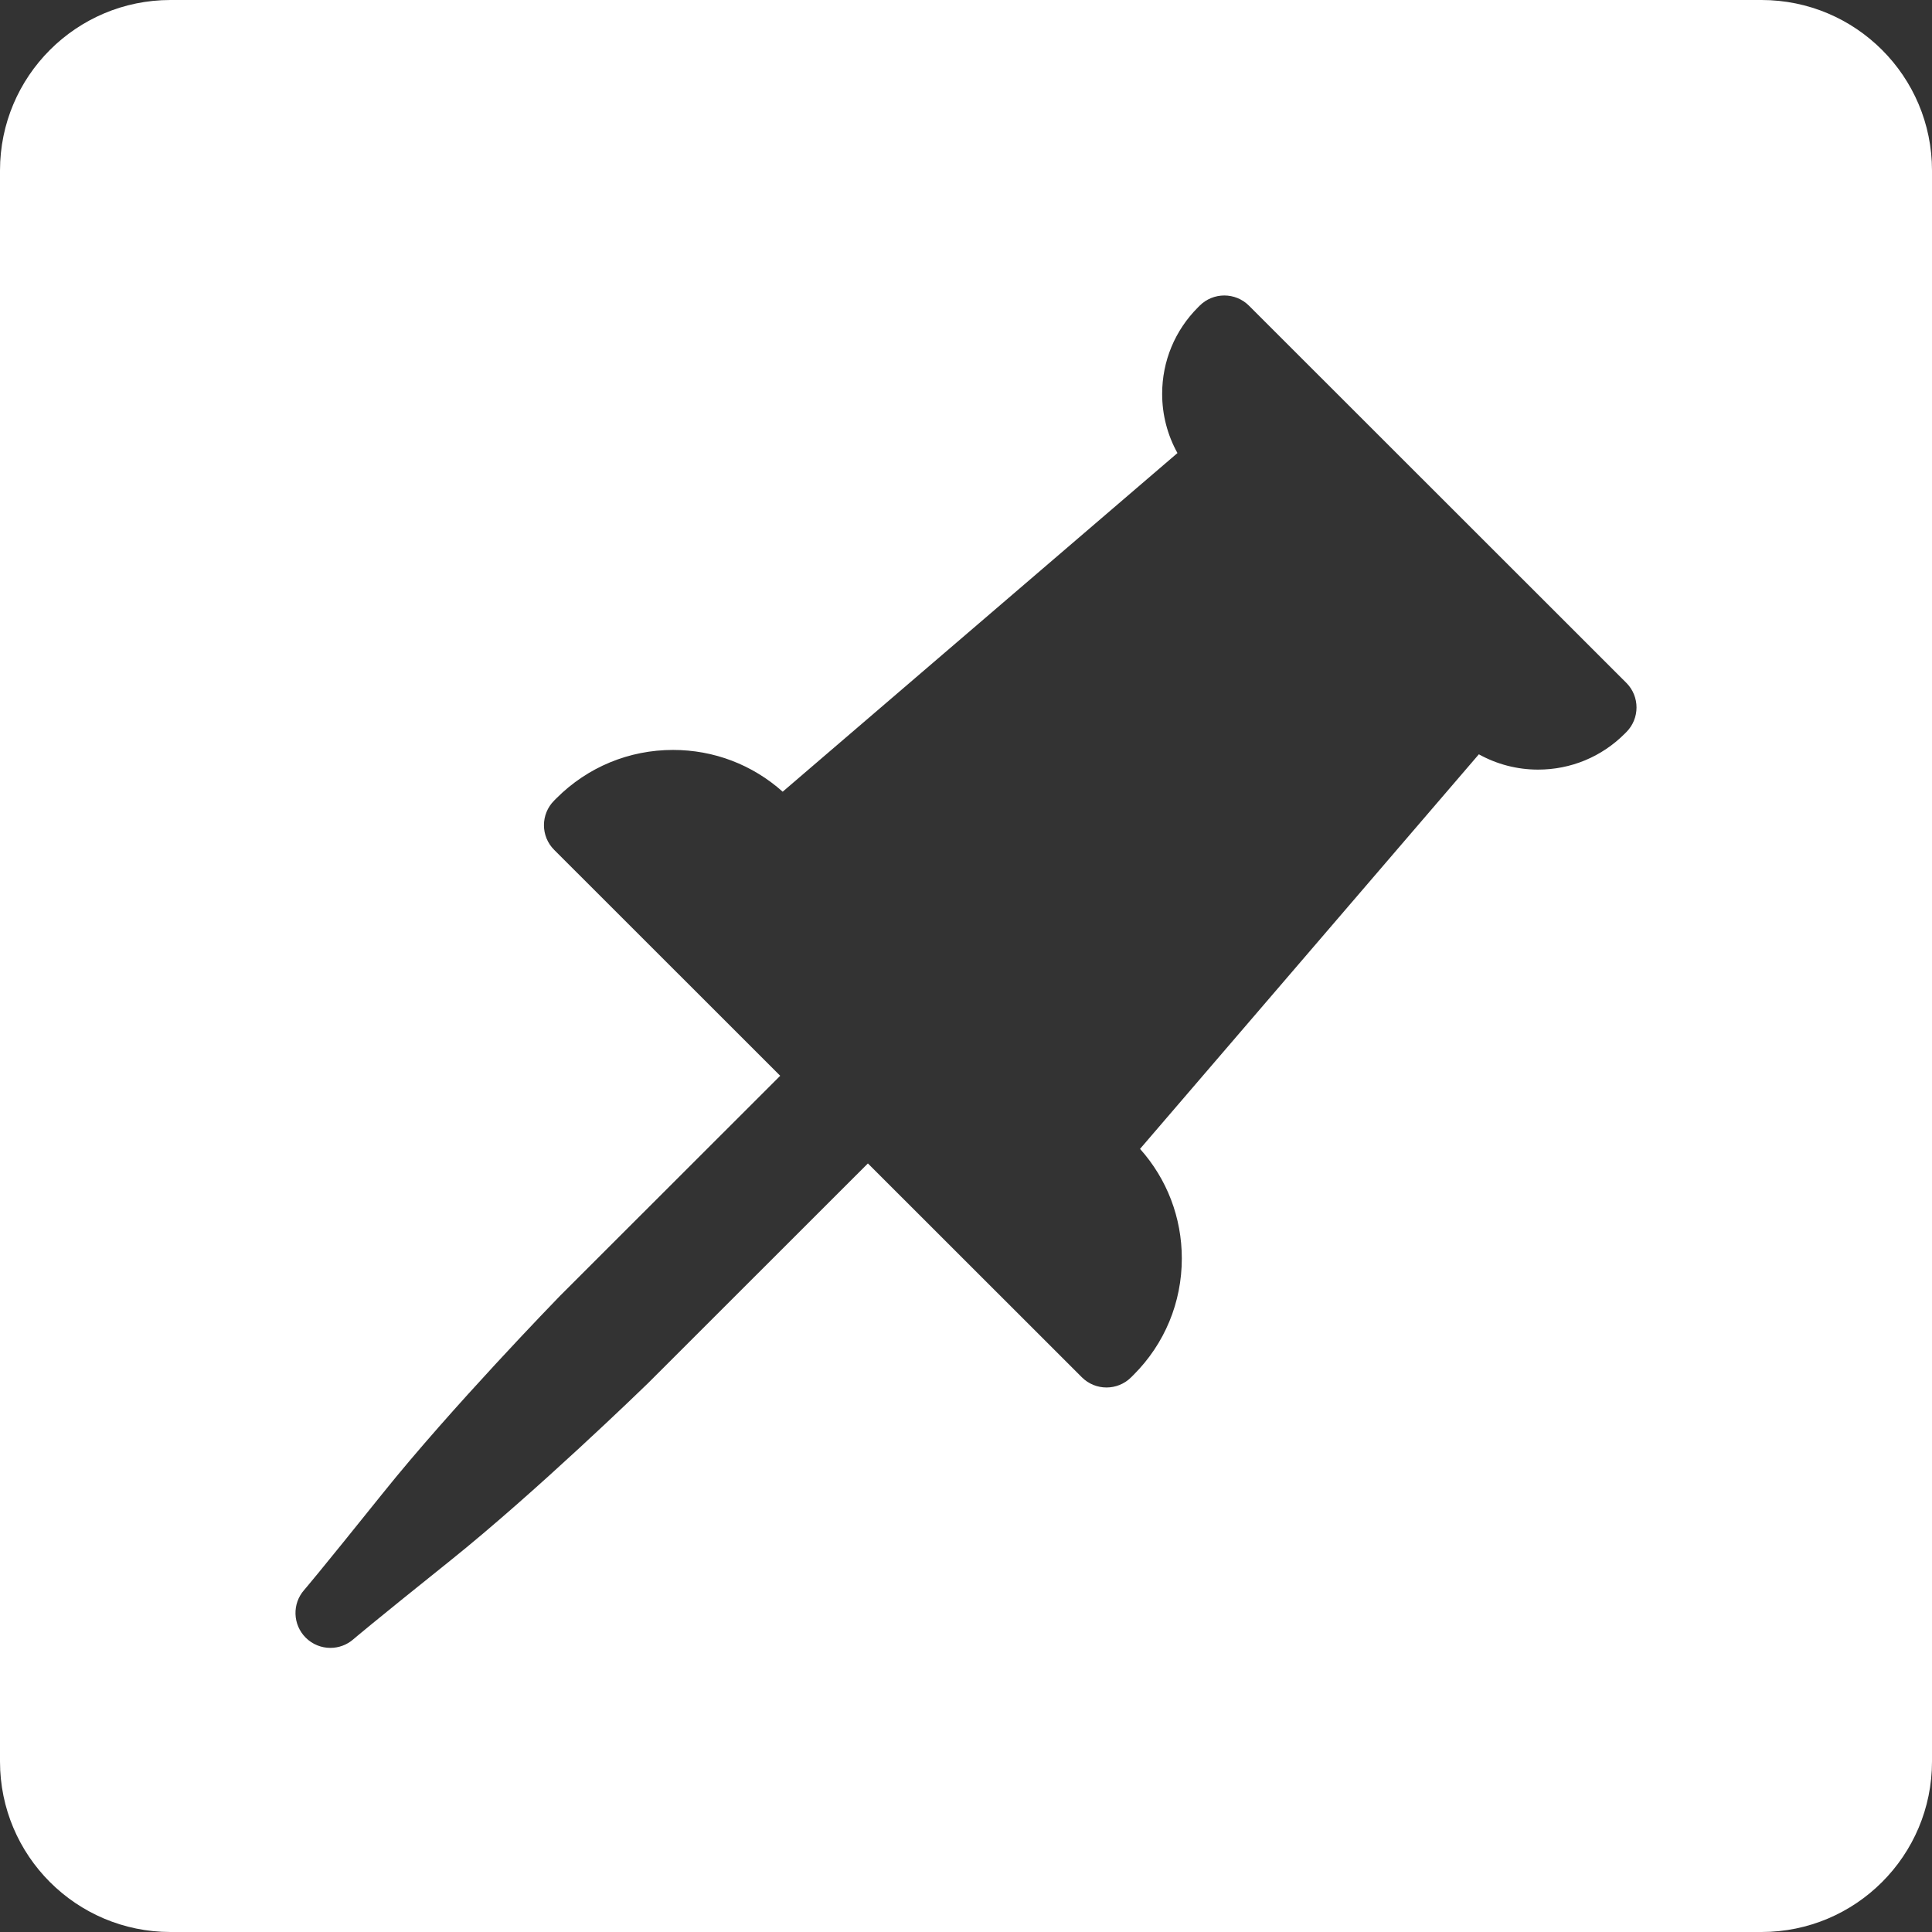 <svg width="170" height="170" viewBox="0 0 170 170" fill="none" xmlns="http://www.w3.org/2000/svg">
<rect x="0" y="0" width="170" height="170" fill="#333333" stroke="none"/>
<path fill-rule="evenodd" clip-rule="evenodd" d="M15 0C6.716 0 0 6.716 0 15V155C0 163.284 6.716 170 15 170H155C163.284 170 170 163.284 170 155V15C170 6.716 163.284 0 155 0H15ZM109.901 26.899L143.1 60.081C144.3 61.279 144.3 63.223 143.1 64.423L142.959 64.563C140.925 66.599 138.218 67.719 135.339 67.719C133.484 67.719 131.705 67.248 130.127 66.373L100.314 101.092C102.689 103.749 103.99 107.141 103.99 110.733C103.99 114.603 102.482 118.243 99.744 120.979L99.535 121.187C98.936 121.787 98.15 122.087 97.364 122.087C96.578 122.087 95.792 121.787 95.192 121.187L76.368 102.373L57.029 121.702C56.6 122.12 47.151 131.285 39.634 137.31C32.429 143.083 31.148 144.196 31.096 144.24C30.515 144.748 29.793 145 29.072 145C28.282 145 27.494 144.697 26.896 144.097C25.755 142.951 25.696 141.122 26.762 139.908C26.821 139.841 27.956 138.53 33.697 131.376C39.725 123.861 48.893 114.418 49.281 114.019L68.652 94.66L48.763 74.781C47.563 73.583 47.563 71.639 48.763 70.441L48.971 70.232C51.709 67.496 55.35 65.988 59.223 65.988C62.817 65.988 66.21 67.288 68.869 69.663L103.606 39.866C102.731 38.289 102.26 36.51 102.26 34.657C102.26 31.779 103.381 29.074 105.417 27.04L105.558 26.899C106.756 25.7 108.702 25.7 109.901 26.899Z" fill="white"/>
</svg>
